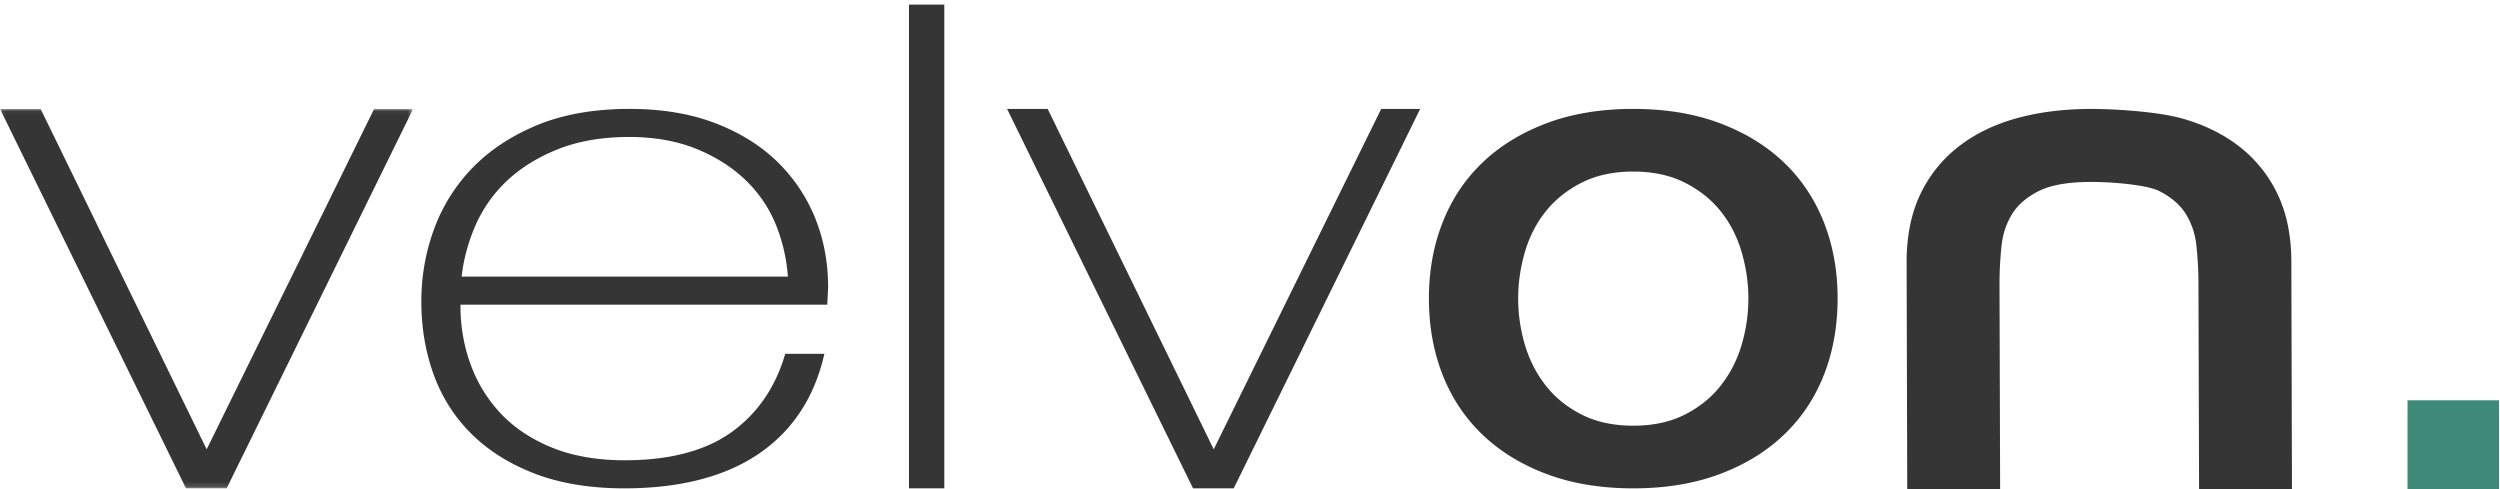 <svg xmlns="http://www.w3.org/2000/svg" xmlns:xlink="http://www.w3.org/1999/xlink" width="506" height="99" viewBox="0 0 506 99">
    <defs>
        <path id="a" d="M.06.042h83.556v76.8H.06z"/>
    </defs>
    <g fill="none" fill-rule="evenodd">
        <g transform="translate(0 22)">
            <mask id="b" fill="#fff">
                <use xlink:href="#a"/>
            </mask>
            <path fill="#343534" d="M75.725.042l-33.898 68.9L8.364.34 8.225.042H0l37.644 76.8h8.232l37.74-76.8h-7.891" mask="url(#b)"/>
        </g>
        <path fill="#343534" d="M279.554 22.042l-33.897 68.9-33.463-68.602-.139-.298h-8.225l37.644 76.8h8.232l37.74-76.8h-7.892M183.976 98.842h7.15V.926h-7.15zM330.574 86.158c4.014 0 7.501-.749 10.46-2.255 2.957-1.501 5.387-3.474 7.29-5.918 1.9-2.442 3.3-5.19 4.198-8.243a33.071 33.071 0 0 0 1.347-9.371c0-3.1-.45-6.2-1.347-9.3-.898-3.101-2.298-5.849-4.198-8.244-1.903-2.395-4.333-4.344-7.29-5.848-2.959-1.501-6.446-2.254-10.46-2.254-4.016 0-7.502.753-10.459 2.254-2.958 1.504-5.387 3.453-7.289 5.848-1.902 2.395-3.303 5.143-4.199 8.244-.9 3.1-1.348 6.2-1.348 9.3 0 3.195.448 6.318 1.348 9.371.896 3.053 2.297 5.801 4.199 8.243 1.902 2.444 4.331 4.417 7.289 5.918 2.957 1.506 6.443 2.255 10.459 2.255zm0 12.684c-6.551 0-12.387-.965-17.51-2.89-5.126-1.923-9.456-4.579-12.995-7.963-3.541-3.381-6.234-7.419-8.081-12.117-1.85-4.696-2.775-9.864-2.775-15.501 0-5.543.925-10.661 2.775-15.359 1.847-4.699 4.54-8.739 8.081-12.12 3.539-3.381 7.869-6.034 12.995-7.96 5.123-1.927 10.959-2.89 17.51-2.89 6.551 0 12.386.963 17.511 2.89 5.123 1.926 9.454 4.579 12.995 7.96 3.538 3.381 6.232 7.421 8.082 12.12 1.847 4.698 2.772 9.816 2.772 15.359 0 5.637-.925 10.805-2.772 15.501-1.85 4.698-4.544 8.736-8.082 12.117-3.541 3.384-7.872 6.04-12.995 7.963-5.125 1.925-10.96 2.89-17.511 2.89zM93.434 55.981c.39-3.49 1.321-6.944 2.769-10.279a27.488 27.488 0 0 1 6.498-9.193c2.791-2.614 6.281-4.755 10.372-6.365 4.082-1.606 8.882-2.421 14.264-2.421 5.022 0 9.549.79 13.457 2.349 3.911 1.566 7.28 3.682 10.015 6.292 2.734 2.61 4.83 5.677 6.229 9.117 1.338 3.292 2.155 6.821 2.432 10.5H93.434zm71.554-11.841a33.272 33.272 0 0 0-7.702-11.441c-3.368-3.275-7.607-5.9-12.599-7.802-4.986-1.896-10.794-2.857-17.263-2.857-7.064 0-13.296 1.082-18.525 3.216-5.227 2.134-9.644 5.02-13.129 8.577a35.019 35.019 0 0 0-7.876 12.432c-1.737 4.674-2.618 9.634-2.618 14.739 0 5.299.85 10.306 2.527 14.881 1.68 4.601 4.273 8.644 7.706 12.017 3.431 3.374 7.761 6.071 12.868 8.013 5.103 1.942 11.151 2.927 17.977 2.927 11.134 0 20.224-2.308 27.017-6.861 6.803-4.563 11.289-11.205 13.334-19.741l.15-.626h-7.928l-.114.382c-1.986 6.617-5.652 11.856-10.895 15.571-5.237 3.711-12.462 5.593-21.475 5.593-5.503 0-10.393-.838-14.531-2.49-4.138-1.65-7.622-3.927-10.354-6.767-2.742-2.844-4.842-6.198-6.241-9.966-1.404-3.773-2.117-7.793-2.117-11.947v-.327h74.232s.177-3.136.177-3.616c0-4.917-.882-9.595-2.621-13.907zM461.086 39.521c-1.796-3.848-4.38-7.124-7.682-9.733-3.292-2.605-7.29-4.573-11.882-5.847-4.524-1.256-12.796-1.893-18.286-1.893-5.488 0-10.567.637-15.091 1.893-4.592 1.274-8.589 3.241-11.883 5.847a26.687 26.687 0 0 0-7.682 9.733c-1.78 3.817-2.682 8.343-2.682 13.452L386.025 99h18.801l-.126-41.641c0-2.496.139-5.072.416-7.656.259-2.407 1-4.586 2.2-6.481 1.162-1.835 2.968-3.373 5.367-4.573 2.418-1.21 5.968-1.824 10.553-1.824 4.588 0 11.331.614 13.748 1.825 2.397 1.198 4.202 2.736 5.366 4.572 1.203 1.899 1.944 4.078 2.2 6.481.275 2.567.415 5.143.415 7.656L445.092 99h18.802l-.126-46.027c0-5.11-.903-9.636-2.682-13.452"/>
        <path fill="#3F8978" d="M487.283 99h18.511V81.021h-18.511z"/>
    </g>
</svg>
